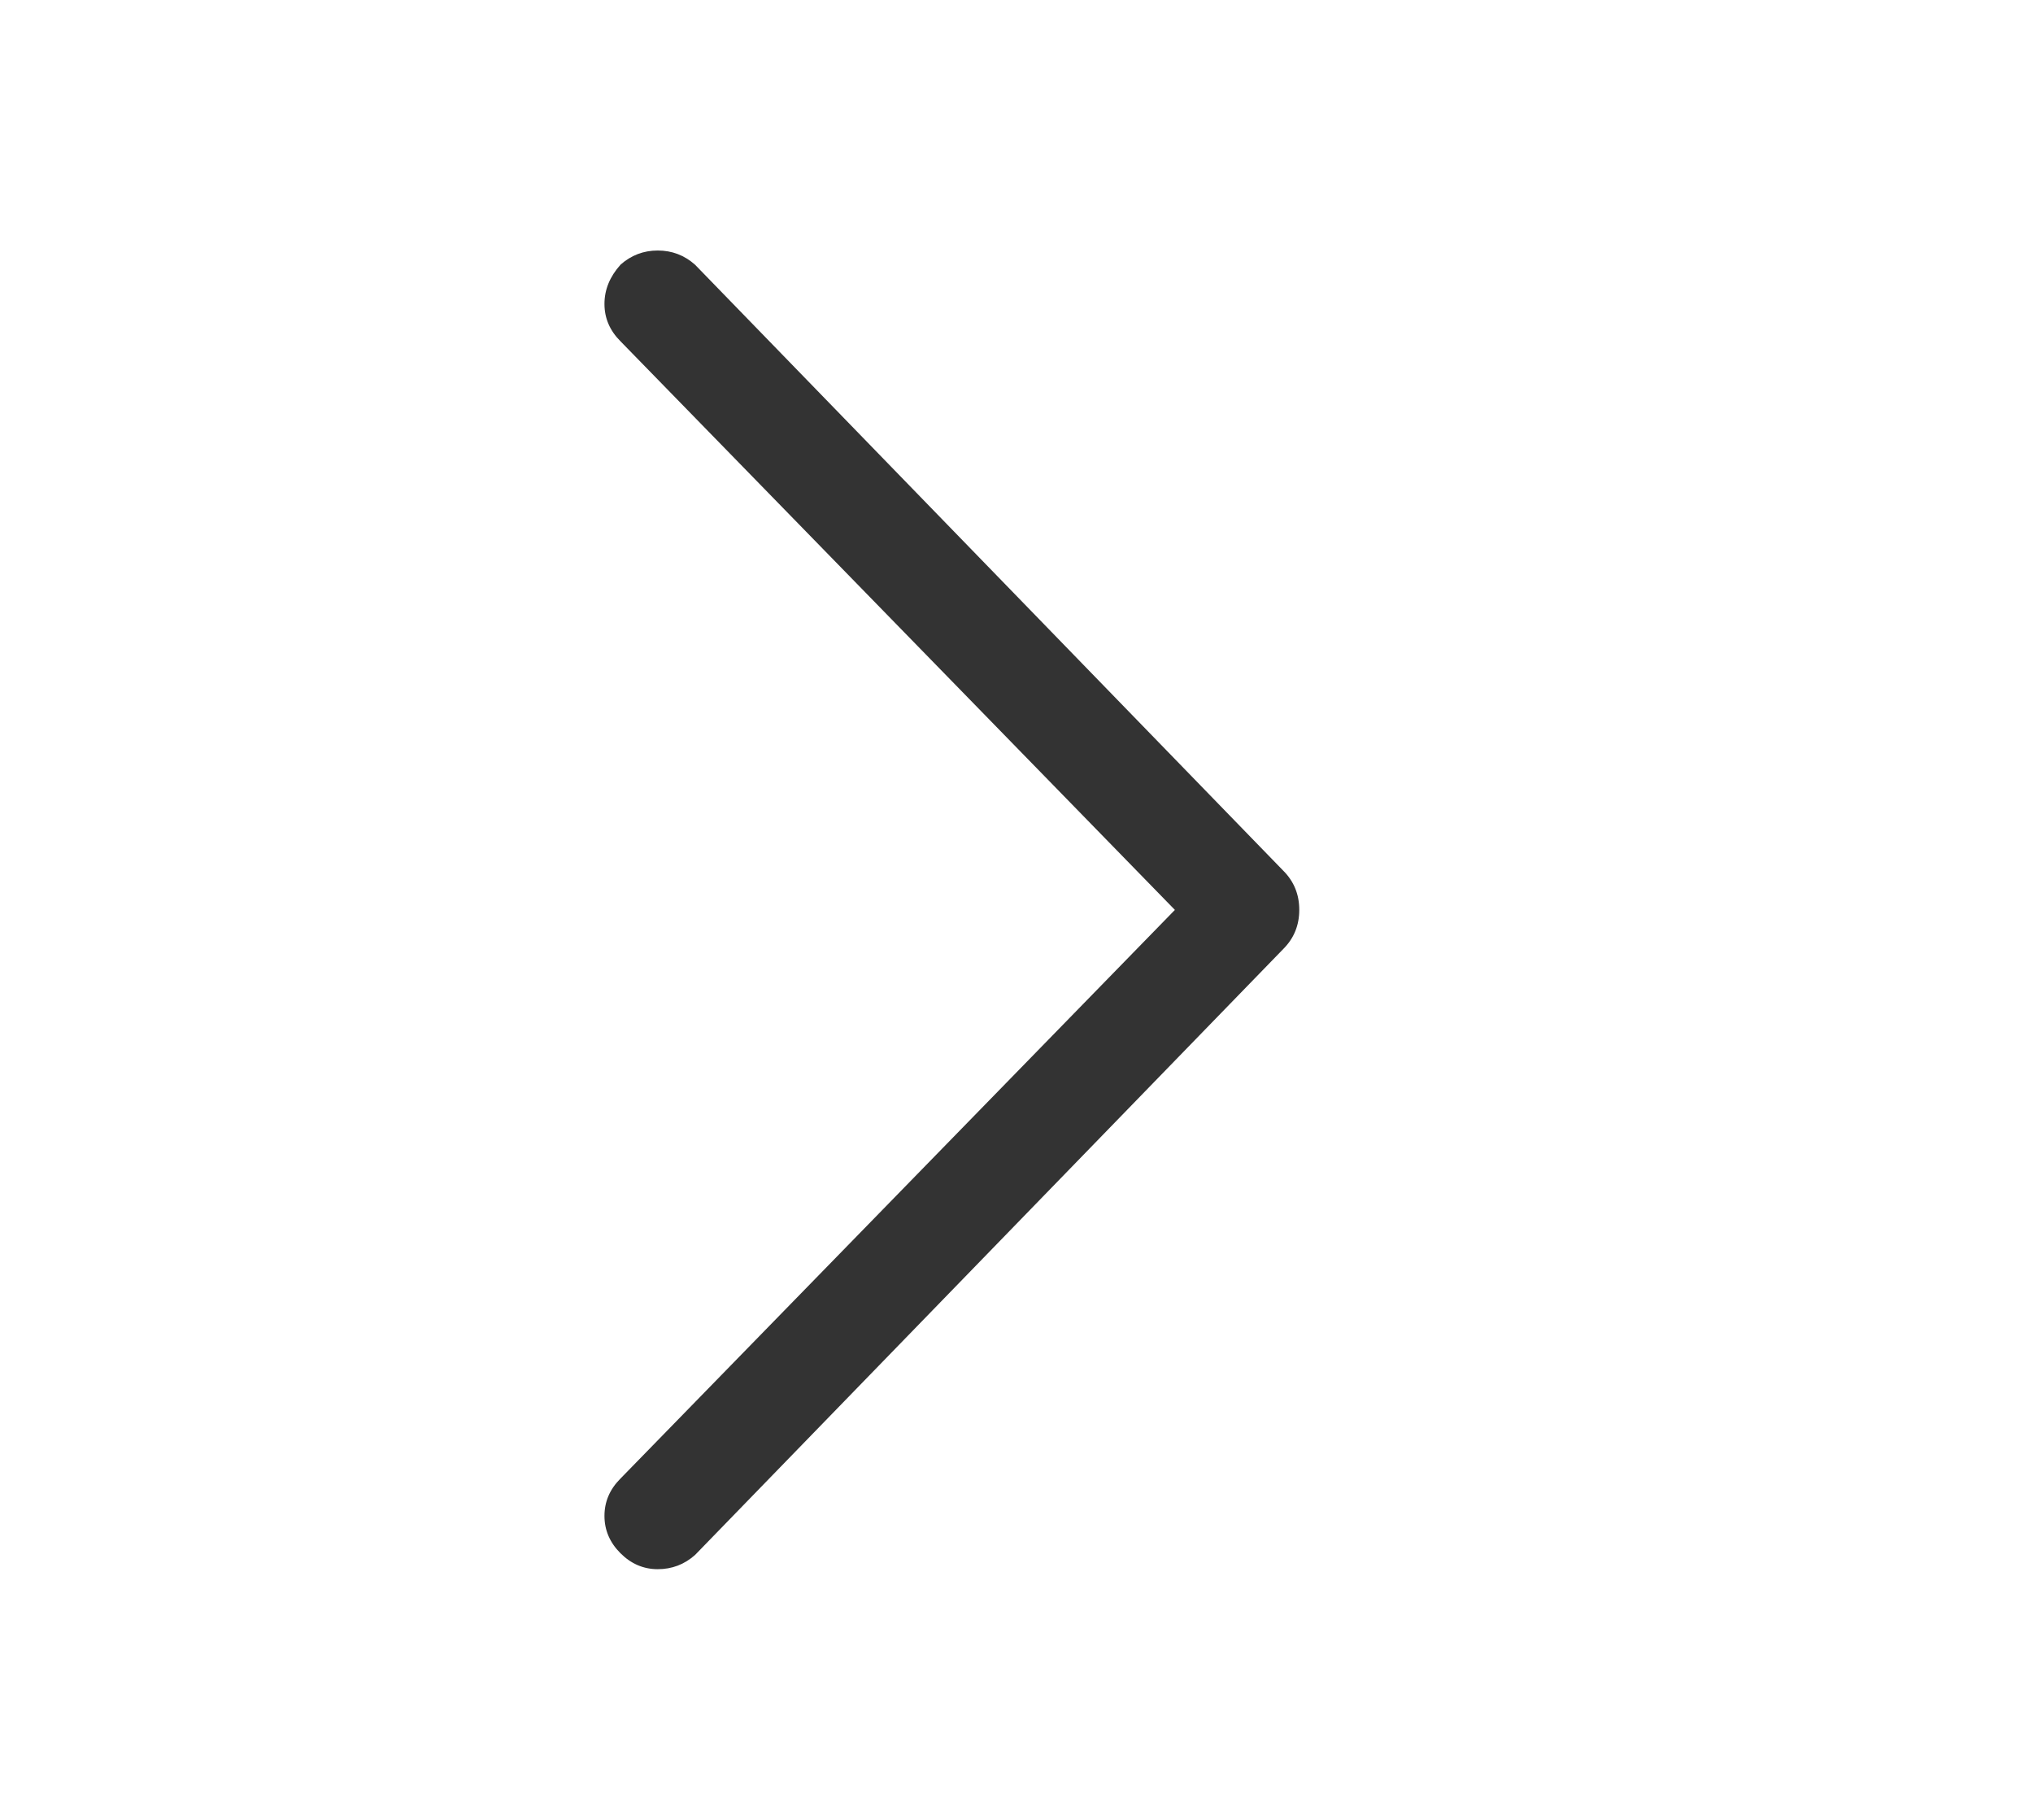 <svg xmlns="http://www.w3.org/2000/svg" class="icon" viewBox="0 0 1144 1024"><path fill="#333" d="M349.132 148.998c-5.995 6.675-8.992 14.02-8.992 22.02s2.997 14.995 8.992 20.99L661.13 512.003 349.132 832.002c-5.995 5.994-8.992 12.991-8.992 20.99 0 7.999 2.997 14.995 8.992 20.99 5.994 5.995 12.991 8.992 20.99 8.992s14.995-2.666 20.99-7.999l331.011-340.987c5.995-5.995 8.992-13.332 8.992-22.02 0-8.678-2.997-16.024-8.992-22.018L391.121 148.962c-5.995-5.332-12.991-7.999-20.99-7.999s-14.996 2.667-20.99 8v.035h-.01z"/></svg>